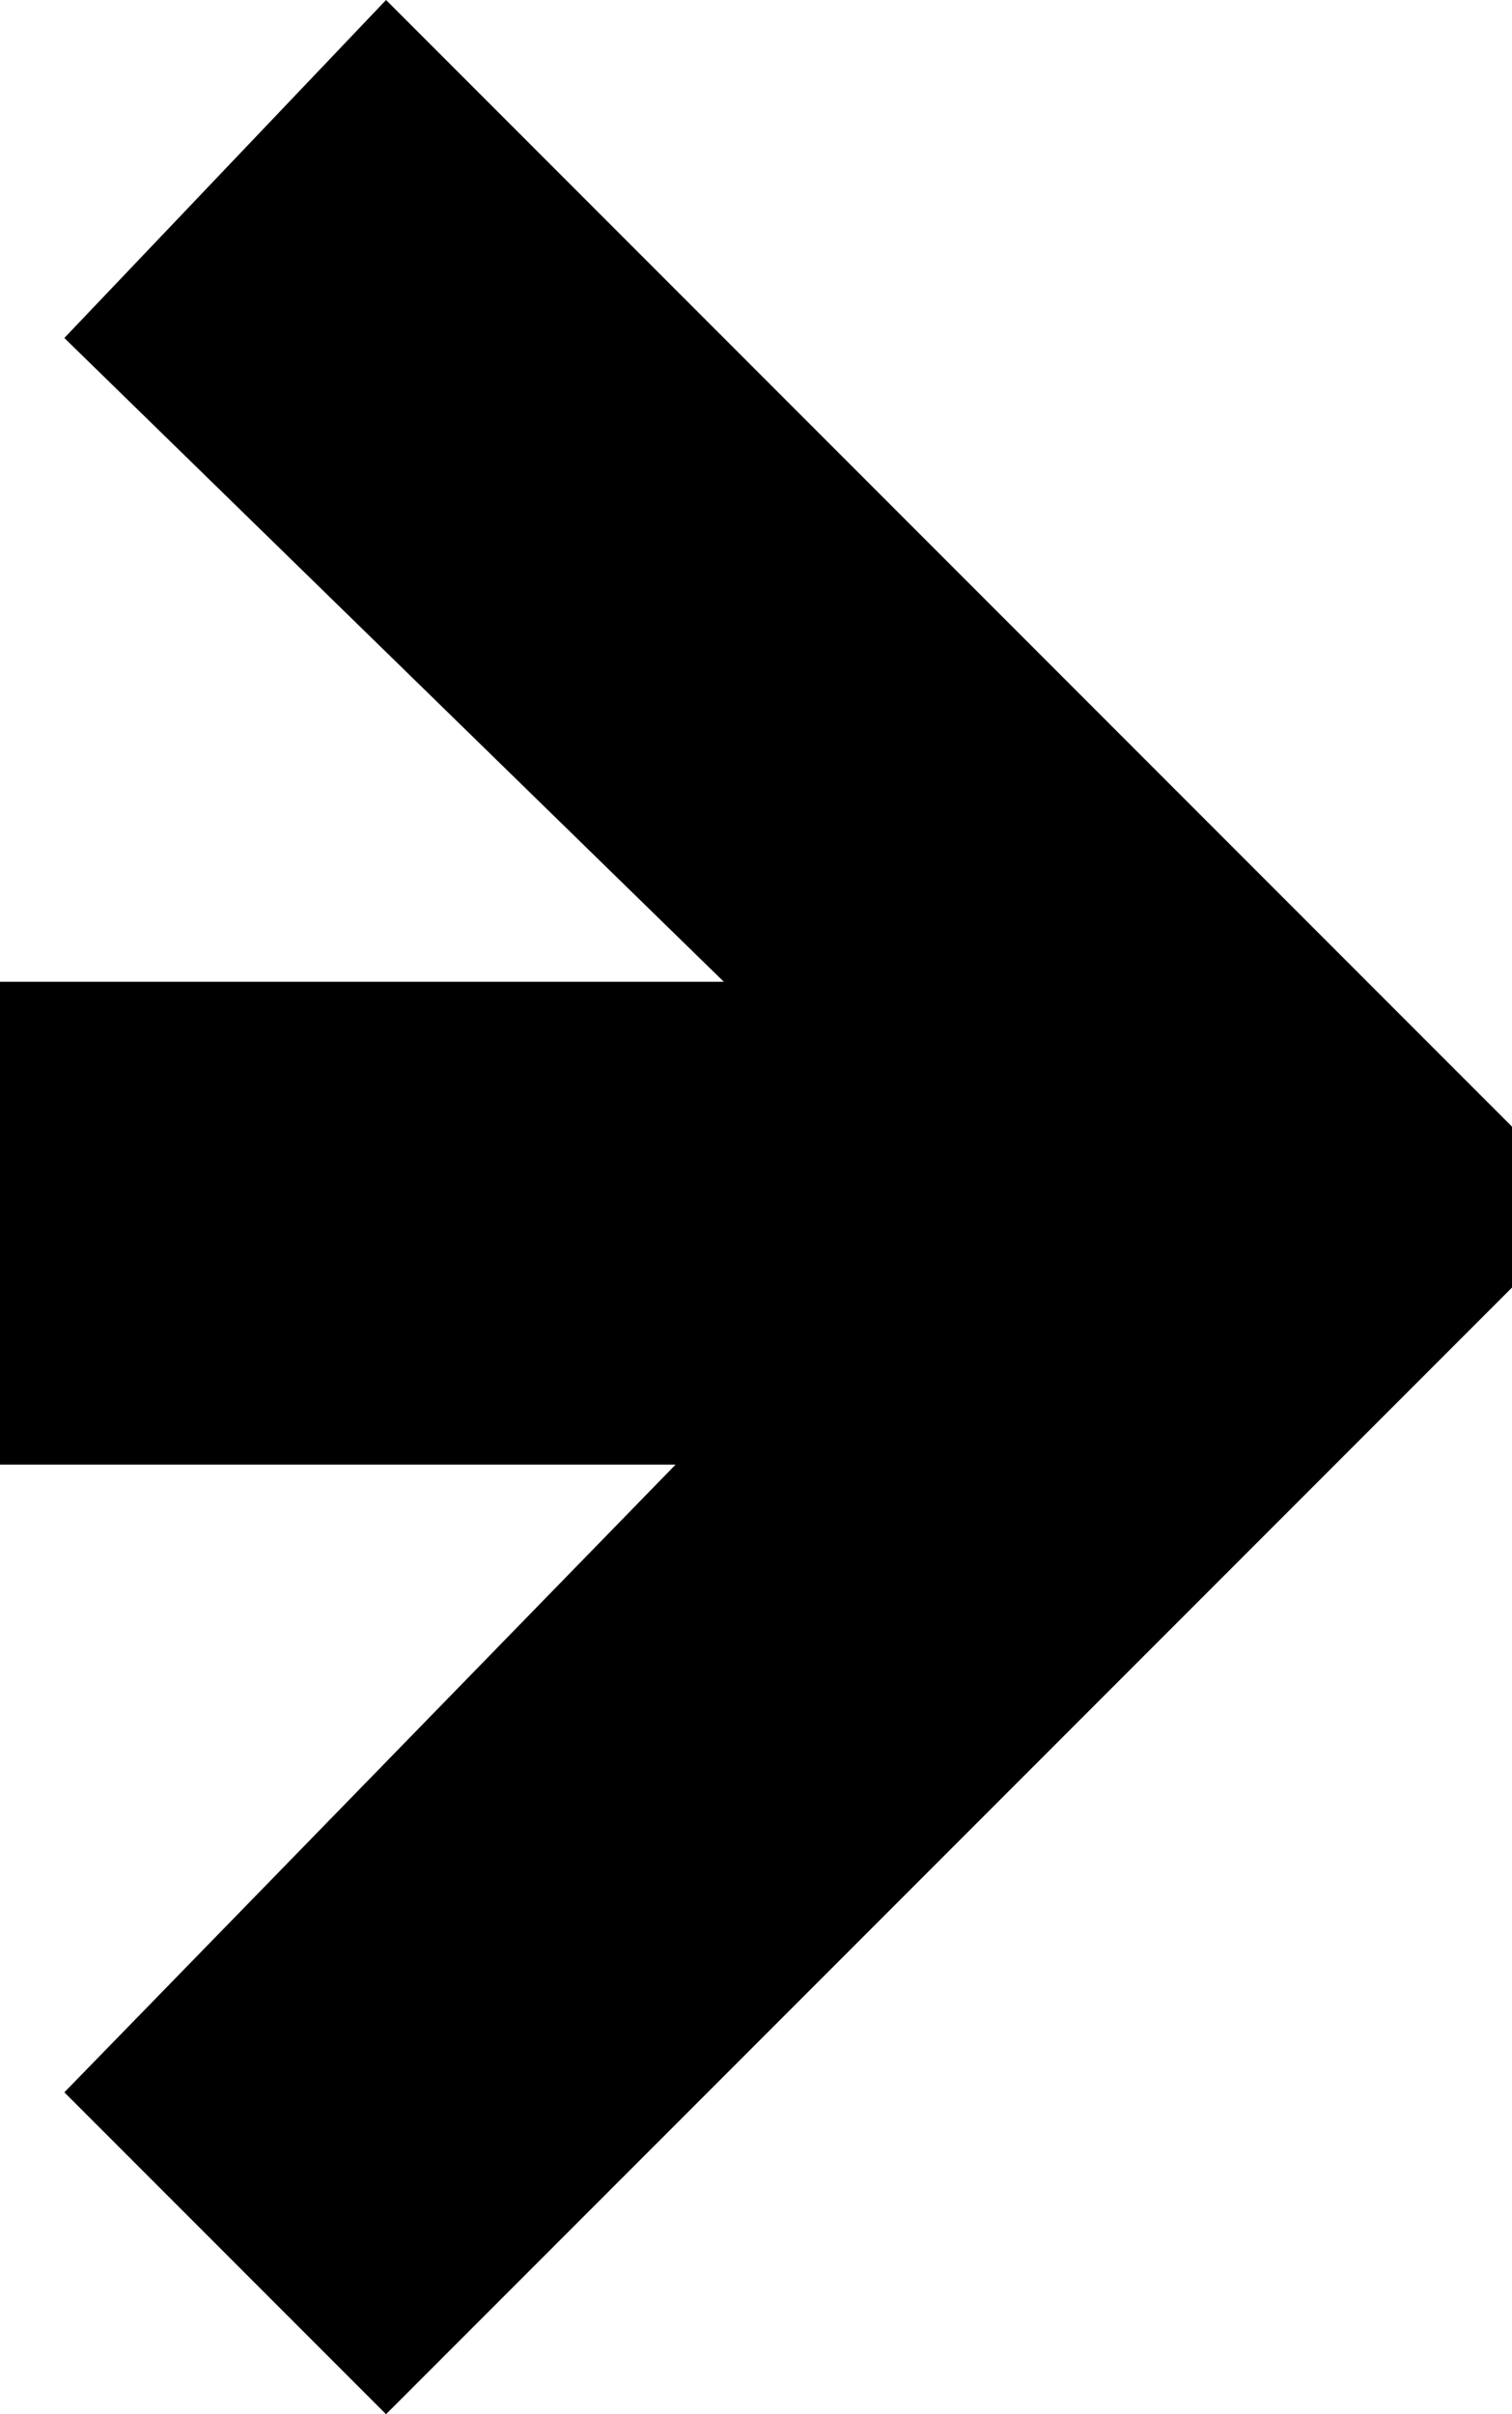 <?xml version="1.0" encoding="utf-8"?>
<!-- Generator: Adobe Illustrator 16.2.0, SVG Export Plug-In . SVG Version: 6.00 Build 0)  -->
<!DOCTYPE svg PUBLIC "-//W3C//DTD SVG 1.1//EN" "http://www.w3.org/Graphics/SVG/1.1/DTD/svg11.dtd">
<svg version="1.1" id="Слой_1" xmlns="http://www.w3.org/2000/svg" xmlns:xlink="http://www.w3.org/1999/xlink" x="0px" y="0px"
	 width="9.4px" height="15px" viewBox="-1.1 -2.8 9.4 15" style="enable-background:new -1.1 -2.8 9.4 15;" xml:space="preserve">
<polygon points="1.3,-2.8 -0.7,-0.7 3.4,3.3 -1.1,3.3 -1.1,6.3 3.1,6.3 -0.7,10.2 1.3,12.2 8.3,5.2 8.3,4.2 "/>
</svg>
